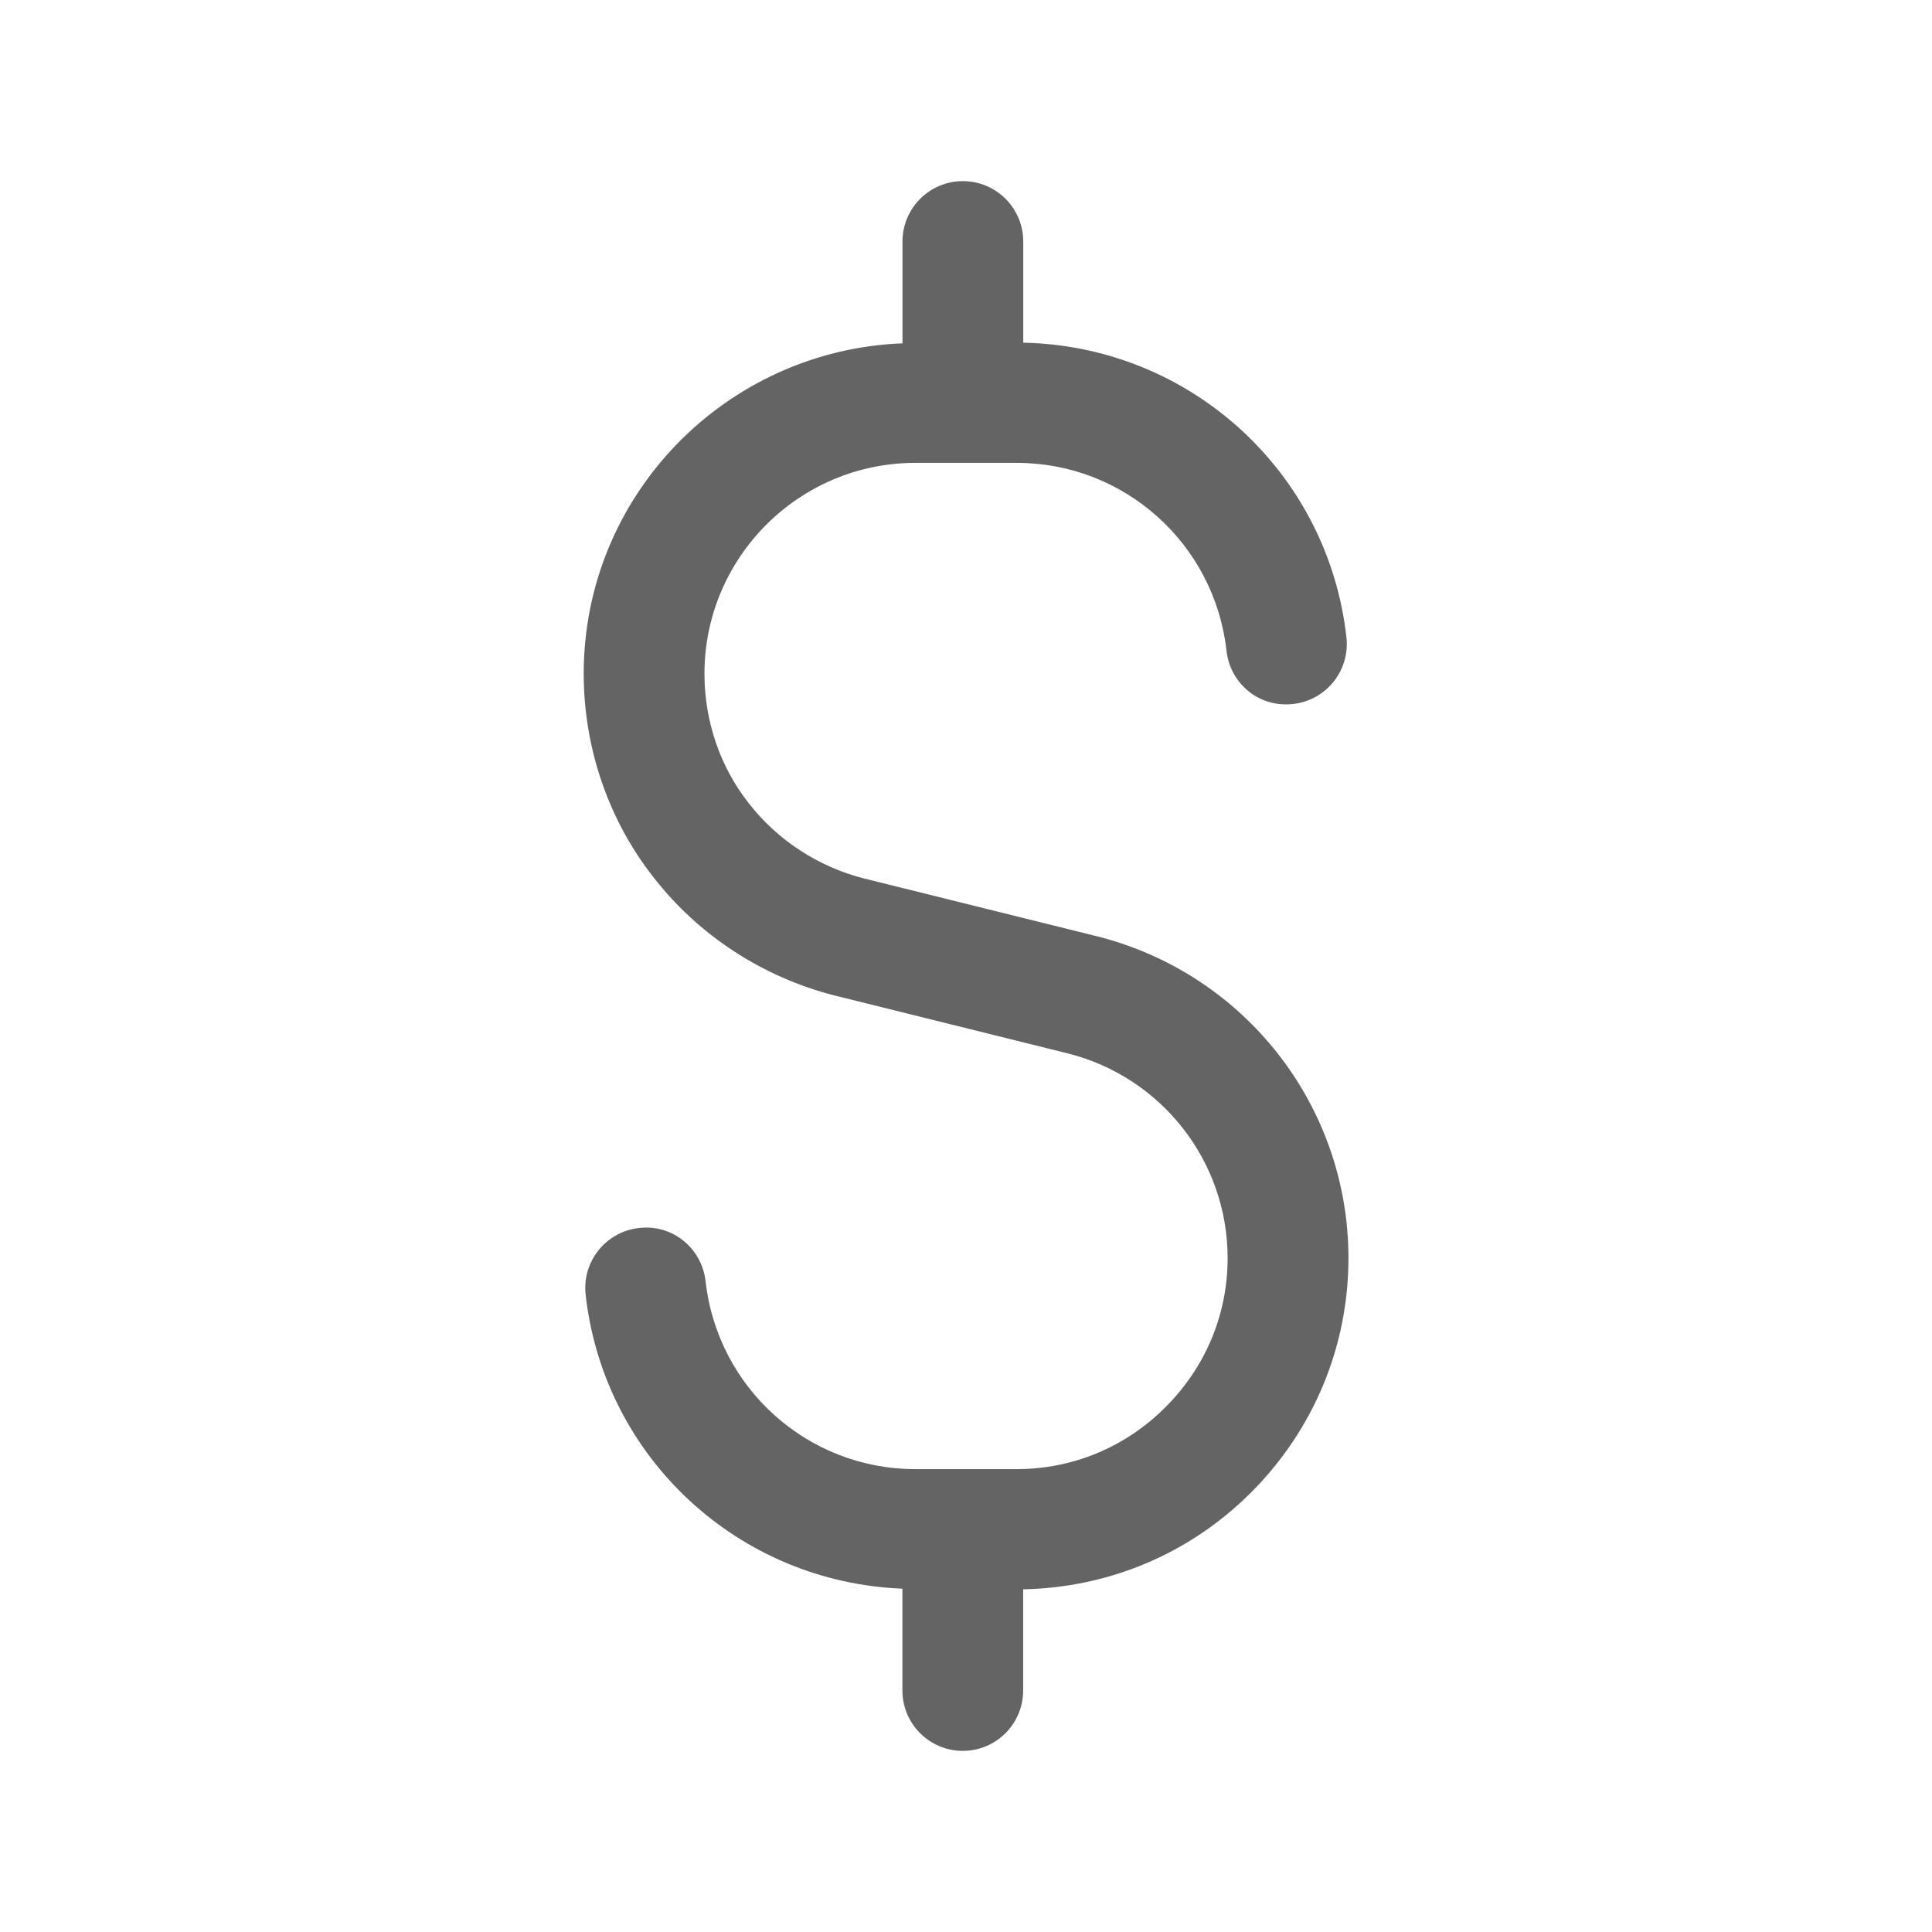 <svg width="24" height="24" viewBox="0 0 24 24" fill="none" xmlns="http://www.w3.org/2000/svg">
<path d="M15.54 18.541C14.78 19.301 13.777 19.722 12.71 19.743V21C12.71 21.414 12.374 21.75 11.96 21.75C11.546 21.75 11.21 21.414 11.21 21V19.735C9.183 19.656 7.504 18.119 7.275 16.084C7.229 15.672 7.525 15.301 7.936 15.255C8.351 15.203 8.719 15.505 8.765 15.916C8.915 17.247 10.035 18.25 11.37 18.25H12.63C13.326 18.25 13.983 17.977 14.479 17.479C14.977 16.982 15.25 16.326 15.25 15.629C15.25 14.428 14.434 13.382 13.266 13.086L10.37 12.367C9.476 12.14 8.678 11.619 8.119 10.899C7.561 10.192 7.251 9.293 7.251 8.369C7.251 6.152 9.015 4.351 11.211 4.265V3C11.211 2.586 11.547 2.25 11.961 2.25C12.375 2.25 12.711 2.586 12.711 3V4.257C14.774 4.298 16.494 5.853 16.726 7.916C16.772 8.328 16.476 8.699 16.065 8.745C15.644 8.794 15.282 8.495 15.236 8.084C15.086 6.753 13.966 5.75 12.631 5.75H11.371C9.926 5.75 8.751 6.925 8.751 8.37C8.751 8.957 8.946 9.527 9.299 9.975C9.658 10.438 10.167 10.769 10.735 10.913L13.632 11.632C15.47 12.098 16.751 13.742 16.751 15.63C16.75 16.727 16.32 17.761 15.54 18.541Z" fill="#646464"/>
</svg>

